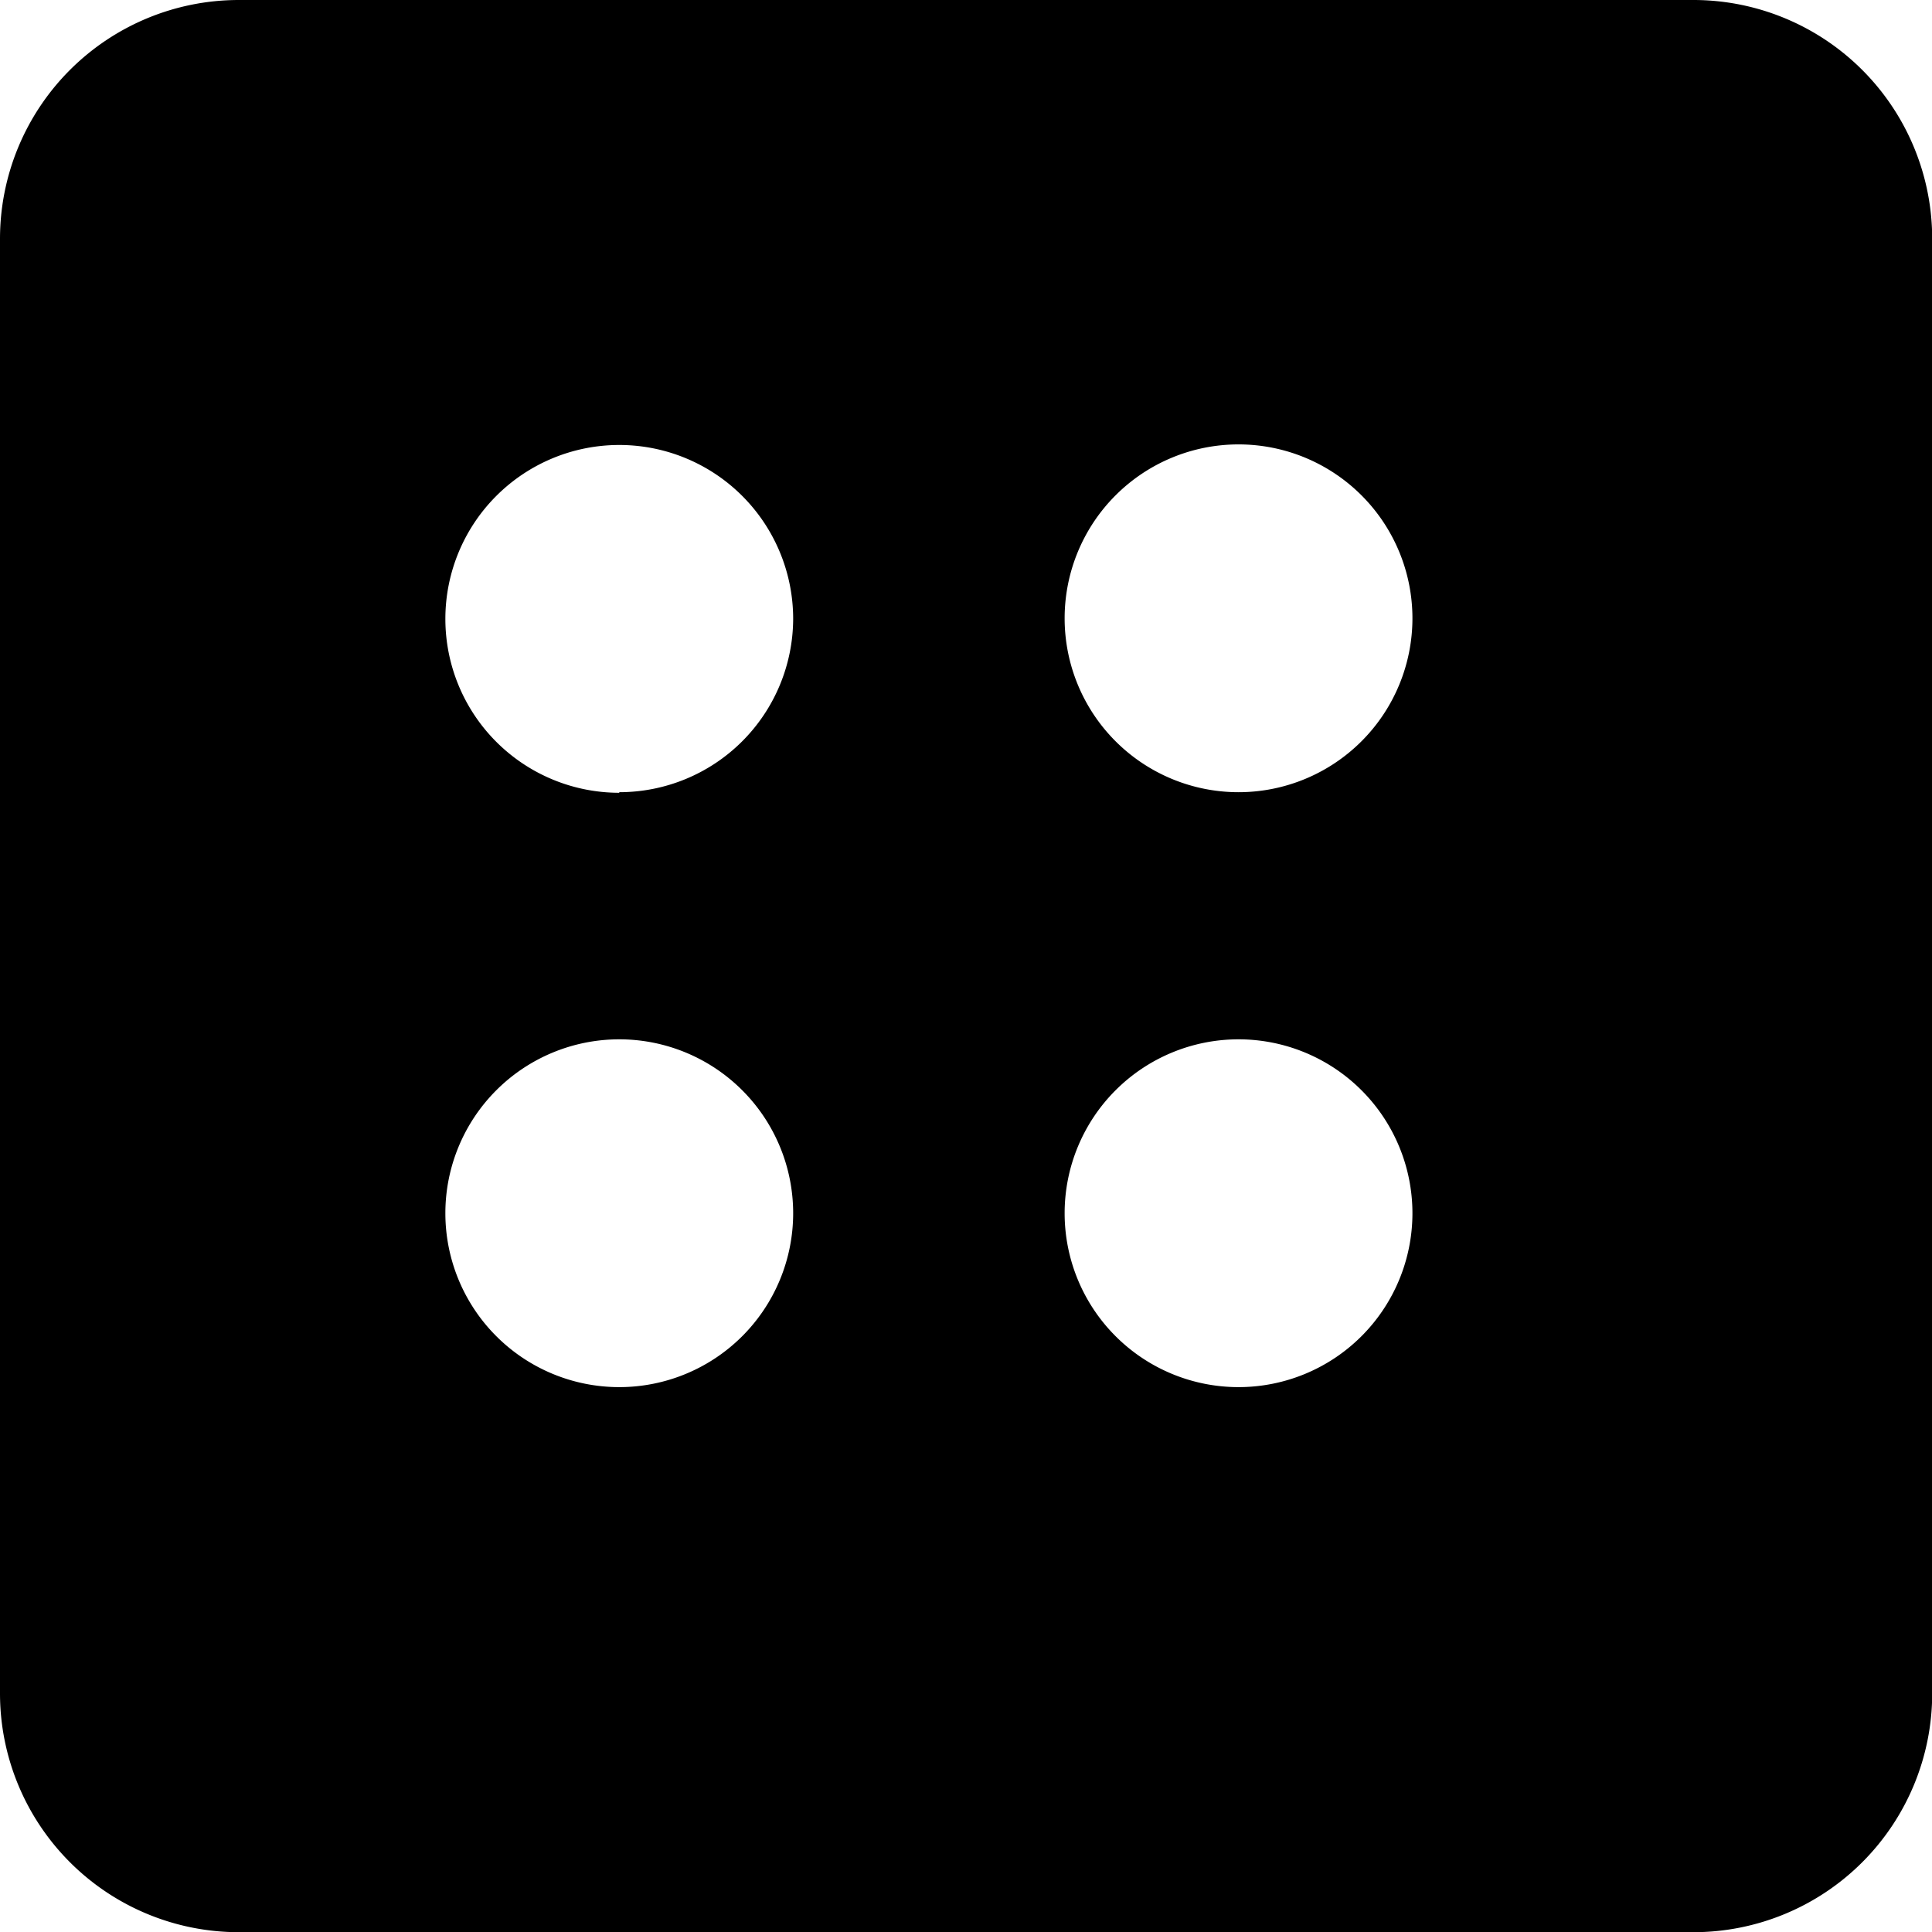<svg xmlns="http://www.w3.org/2000/svg" viewBox="0 0 99.99 100"><g id="Layer_2" data-name="Layer 2"><g id="Layer_1-2" data-name="Layer 1"><path d="M100,87.64V12.36A12.36,12.36,0,0,0,87.63,0H12.36A12.36,12.36,0,0,0,0,12.36V87.64A12.36,12.36,0,0,0,12.36,100H87.64A12.36,12.36,0,0,0,100,87.64ZM32.05,71.79a9,9,0,1,1,9-9A9,9,0,0,1,32.05,71.79Zm0-30.76a9,9,0,1,1,9-9A9,9,0,0,1,32.05,41ZM64.1,71.79a9,9,0,1,1,9-9A9,9,0,0,1,64.1,71.79ZM64.1,41a9,9,0,1,1,9-9A9,9,0,0,1,64.1,41Z"/></g></g></svg>